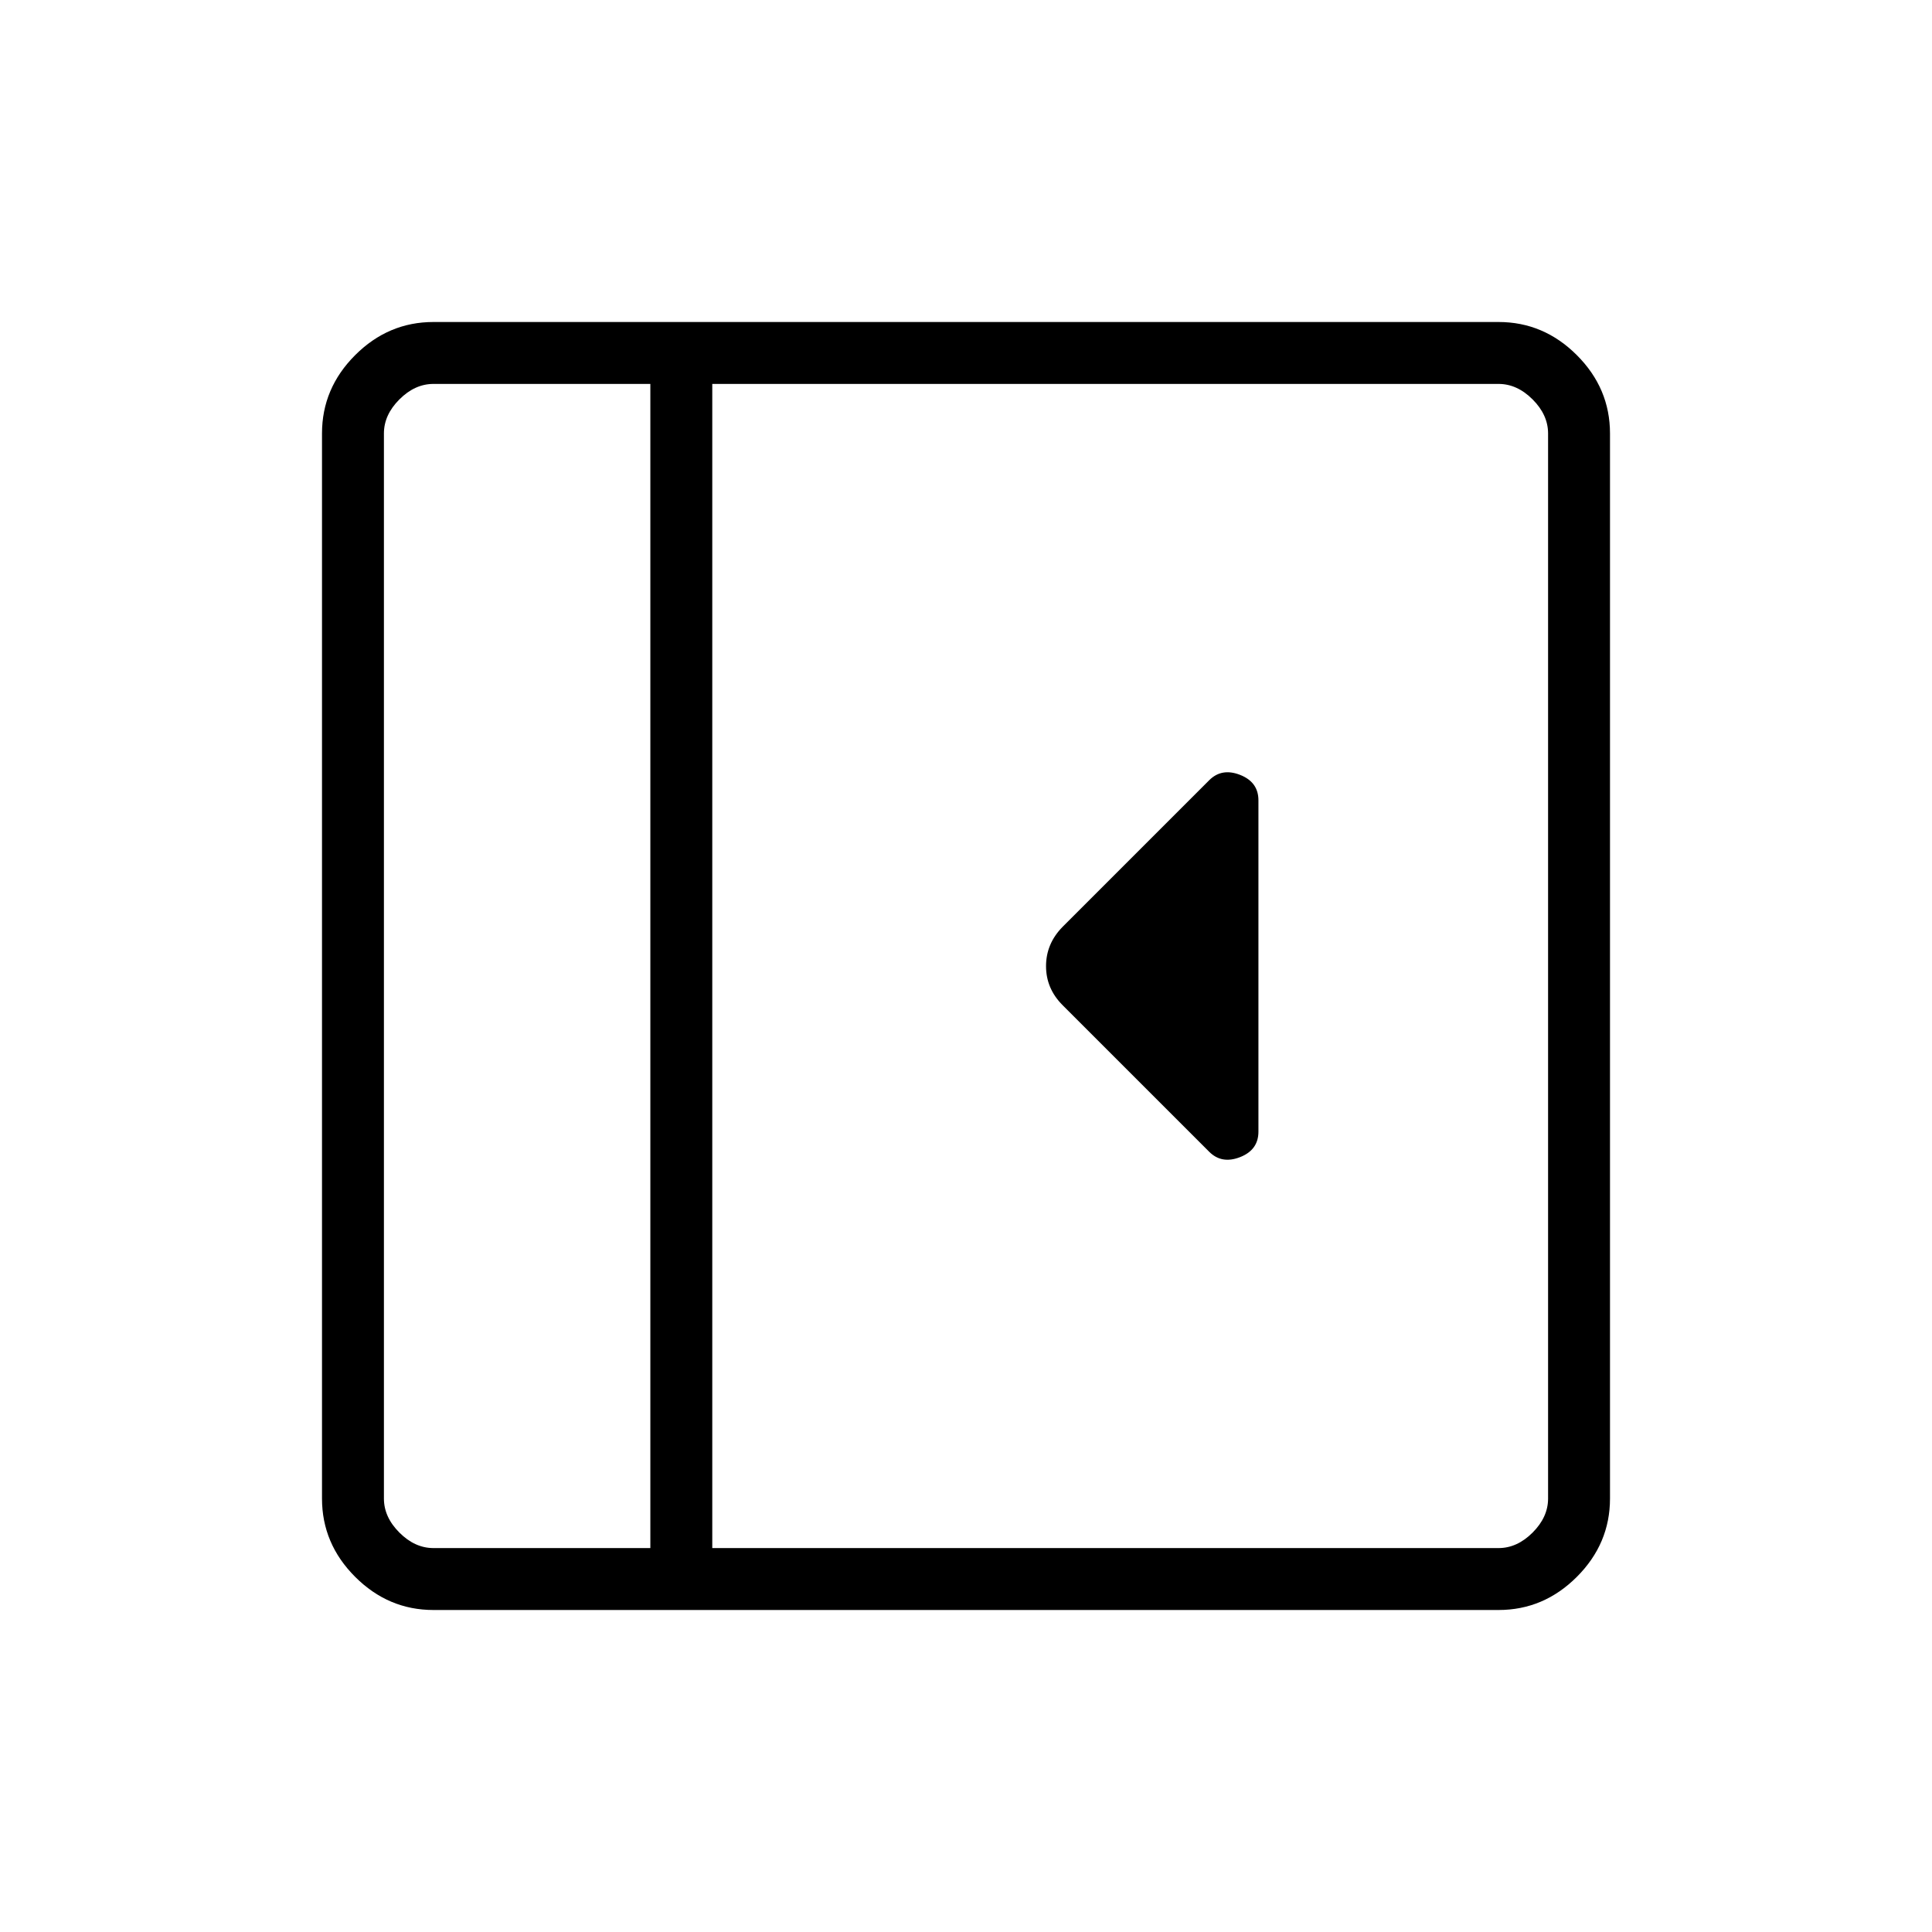 <svg xmlns="http://www.w3.org/2000/svg" height="48" viewBox="0 96 960 960" width="48"><path d="M625.308 658.308V493.692q0-9.083-9.115-12.657-9.116-3.574-15.347 2.657L528 556.538q-8.231 8.371-8.231 19.532T528 595.462l72.846 72.846q6.231 6.231 15.347 2.657 9.115-3.574 9.115-12.657ZM215.384 896q-22.442 0-38.913-16.471Q160 863.058 160 840.616V311.384q0-22.442 16.471-38.913Q192.942 256 215.384 256h529.232q22.442 0 38.913 16.471Q800 288.942 800 311.384v529.232q0 22.442-16.471 38.913Q767.058 896 744.616 896H215.384Zm107.77-30.769V286.769h-107.77q-9.23 0-16.923 7.692-7.692 7.693-7.692 16.923v529.232q0 9.23 7.692 16.923 7.693 7.692 16.923 7.692h107.77Zm30.769 0h390.693q9.23 0 16.923-7.692 7.692-7.693 7.692-16.923V311.384q0-9.23-7.692-16.923-7.693-7.692-16.923-7.692H353.923v578.462Zm-30.769 0H190.769h132.385Z"/></svg>